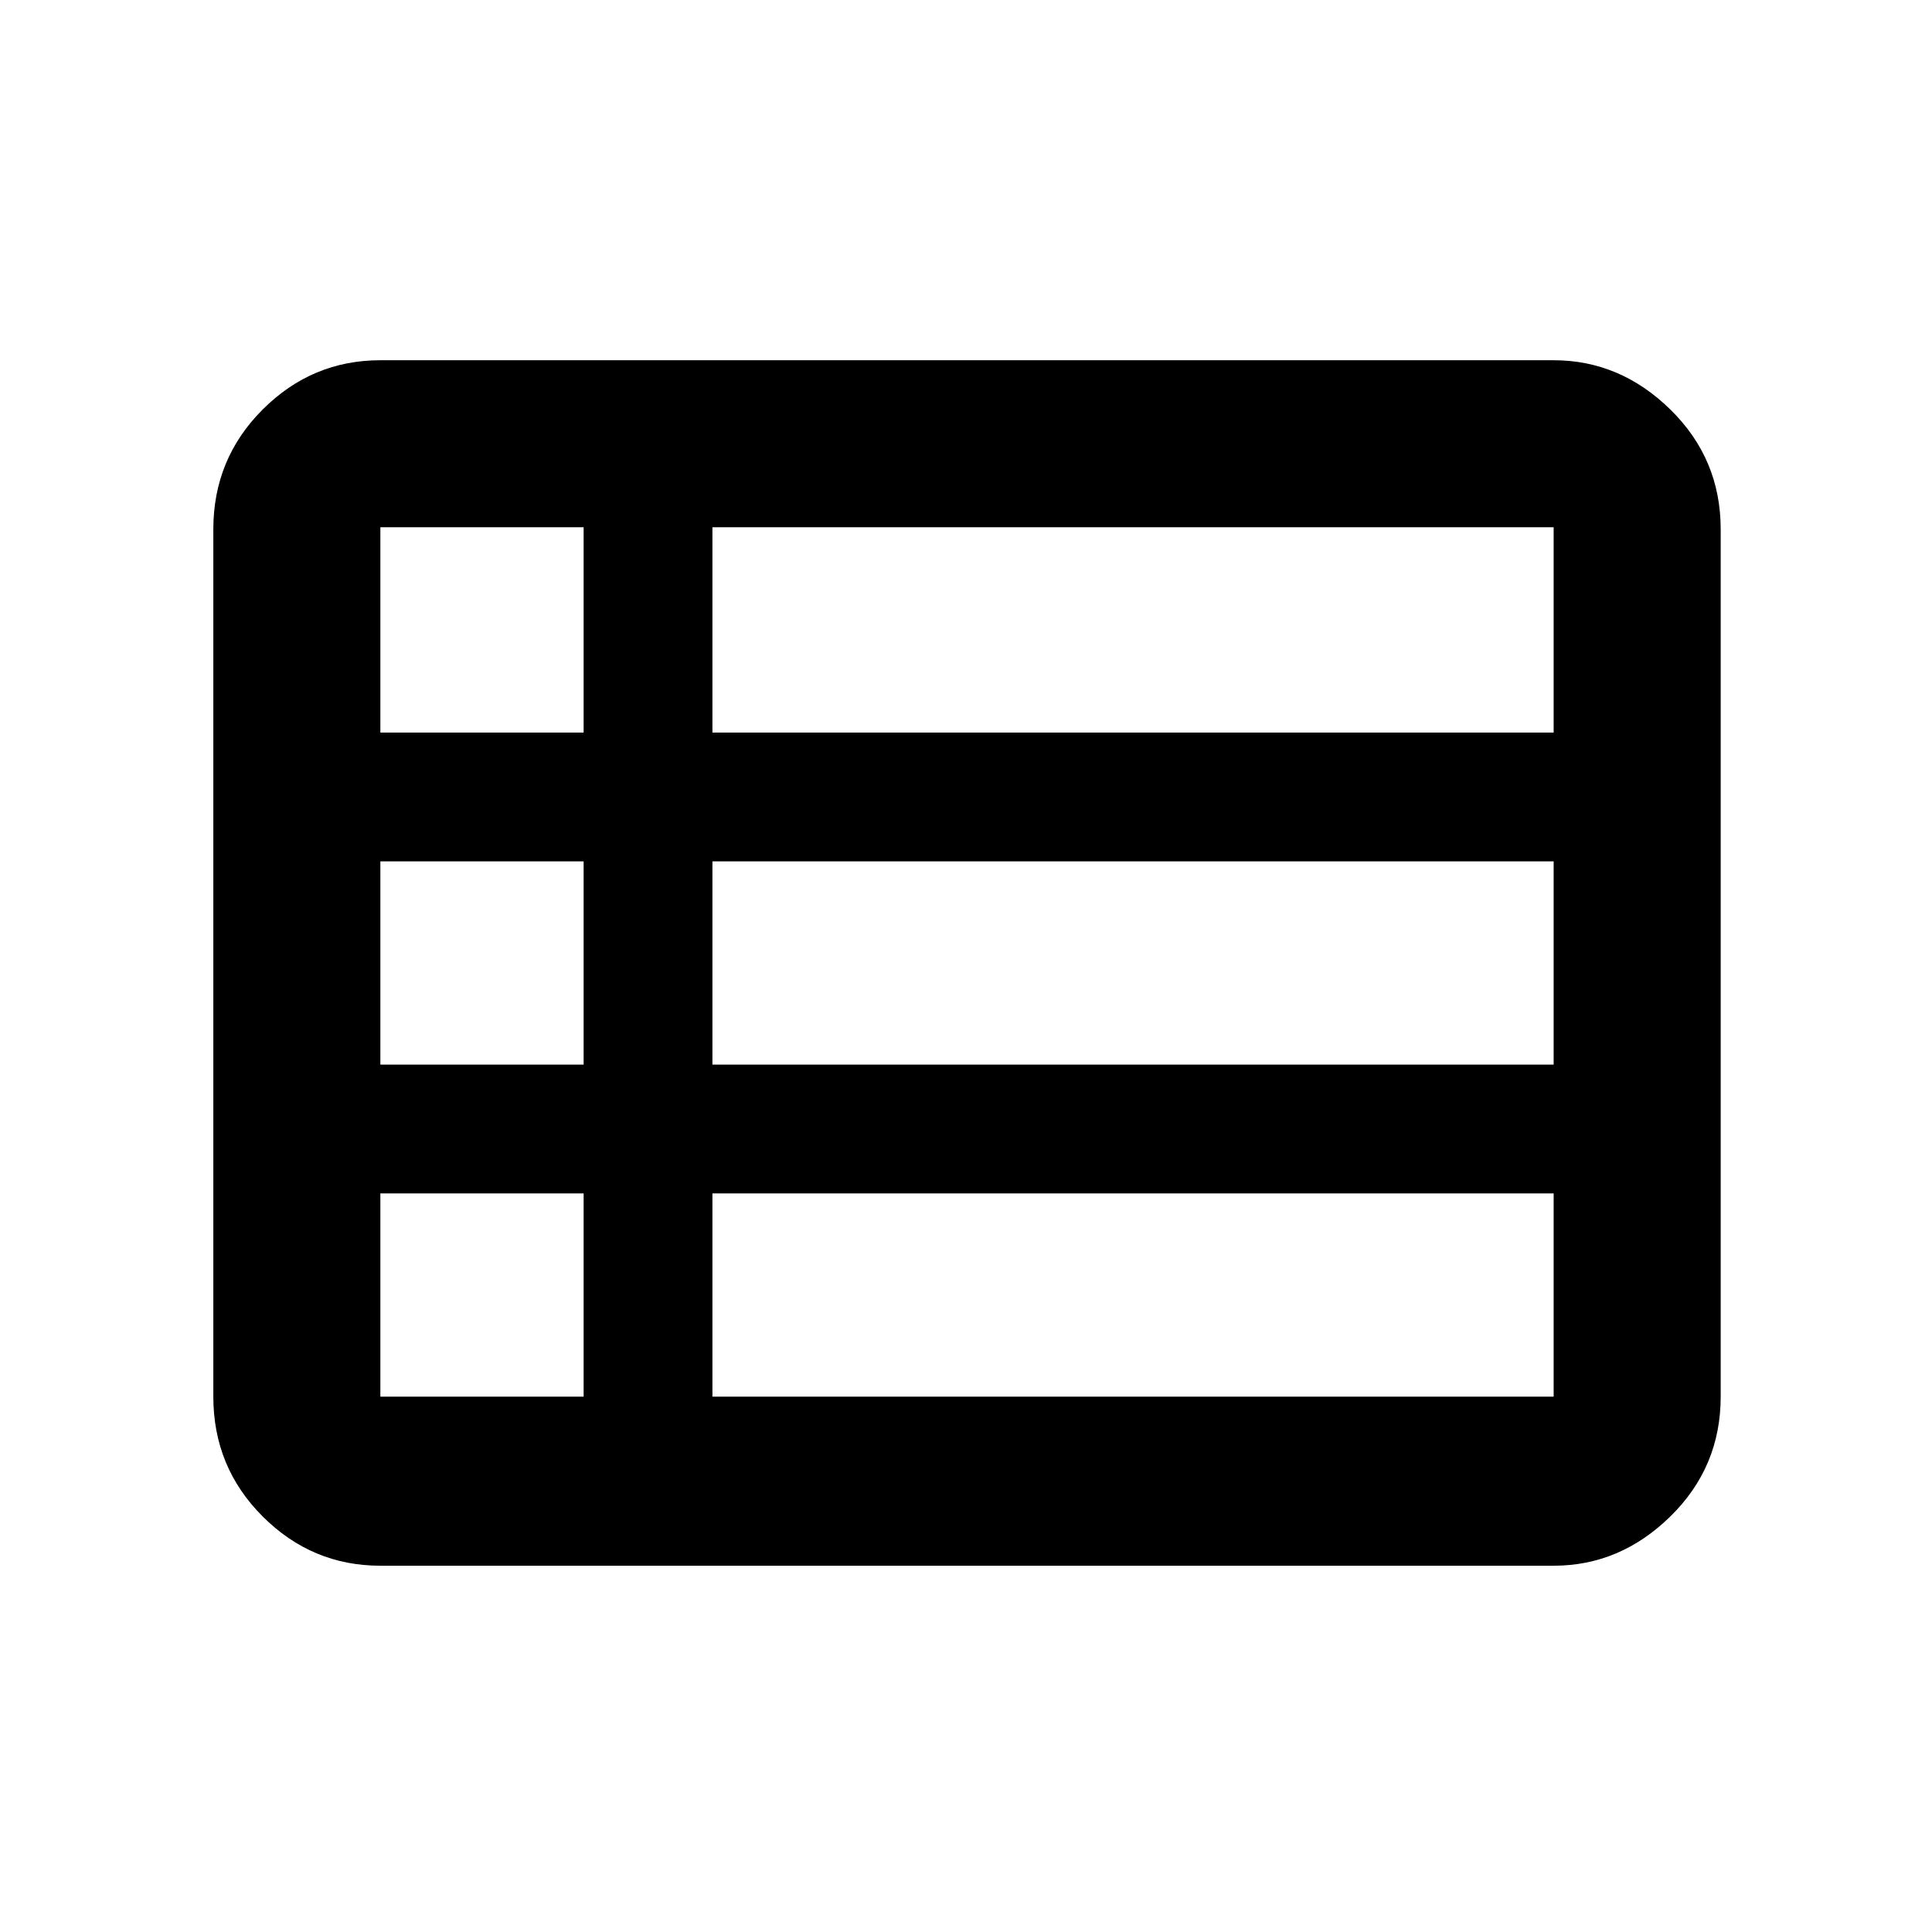 <svg xmlns="http://www.w3.org/2000/svg" height="48" width="48"><path d="M5.3 34.7V13.15Q5.3 11.4 6.525 10.175Q7.75 8.95 9.45 8.95H38.6Q40.25 8.95 41.5 10.175Q42.75 11.4 42.75 13.15V34.7Q42.75 36.45 41.5 37.675Q40.25 38.9 38.6 38.9H9.45Q7.75 38.9 6.525 37.675Q5.3 36.45 5.3 34.7ZM9.45 18.2H14.5Q14.5 18.2 14.5 18.2Q14.5 18.2 14.5 18.2V13.1Q14.5 13.1 14.5 13.1Q14.5 13.1 14.5 13.1H9.45Q9.45 13.1 9.45 13.1Q9.45 13.1 9.45 13.1V18.2Q9.45 18.2 9.45 18.2Q9.45 18.2 9.45 18.2ZM17.7 18.2H38.6Q38.6 18.2 38.6 18.2Q38.6 18.2 38.6 18.2V13.1Q38.6 13.1 38.6 13.1Q38.6 13.1 38.6 13.1H17.7Q17.7 13.1 17.7 13.1Q17.7 13.1 17.7 13.1V18.2Q17.7 18.2 17.7 18.2Q17.7 18.2 17.7 18.2ZM17.7 26.45H38.6Q38.6 26.45 38.6 26.45Q38.6 26.45 38.6 26.45V21.4Q38.6 21.4 38.6 21.4Q38.6 21.4 38.6 21.4H17.7Q17.7 21.4 17.7 21.4Q17.7 21.4 17.7 21.4V26.45Q17.7 26.45 17.7 26.45Q17.7 26.45 17.7 26.45ZM17.7 34.7H38.6Q38.6 34.7 38.6 34.7Q38.6 34.7 38.6 34.7V29.65Q38.6 29.65 38.6 29.65Q38.6 29.65 38.6 29.65H17.7Q17.7 29.65 17.7 29.65Q17.7 29.65 17.7 29.65V34.7Q17.7 34.7 17.7 34.7Q17.7 34.7 17.7 34.7ZM9.45 34.7H14.5Q14.5 34.7 14.5 34.7Q14.5 34.7 14.5 34.7V29.65Q14.5 29.65 14.5 29.65Q14.5 29.65 14.5 29.65H9.45Q9.45 29.65 9.45 29.65Q9.45 29.65 9.45 29.65V34.7Q9.45 34.7 9.45 34.7Q9.45 34.7 9.45 34.7ZM9.45 26.45H14.5Q14.5 26.45 14.5 26.45Q14.5 26.45 14.5 26.45V21.4Q14.5 21.4 14.5 21.4Q14.5 21.4 14.5 21.4H9.45Q9.45 21.4 9.45 21.4Q9.45 21.4 9.45 21.4V26.45Q9.45 26.45 9.45 26.45Q9.45 26.45 9.45 26.45Z"/></svg>